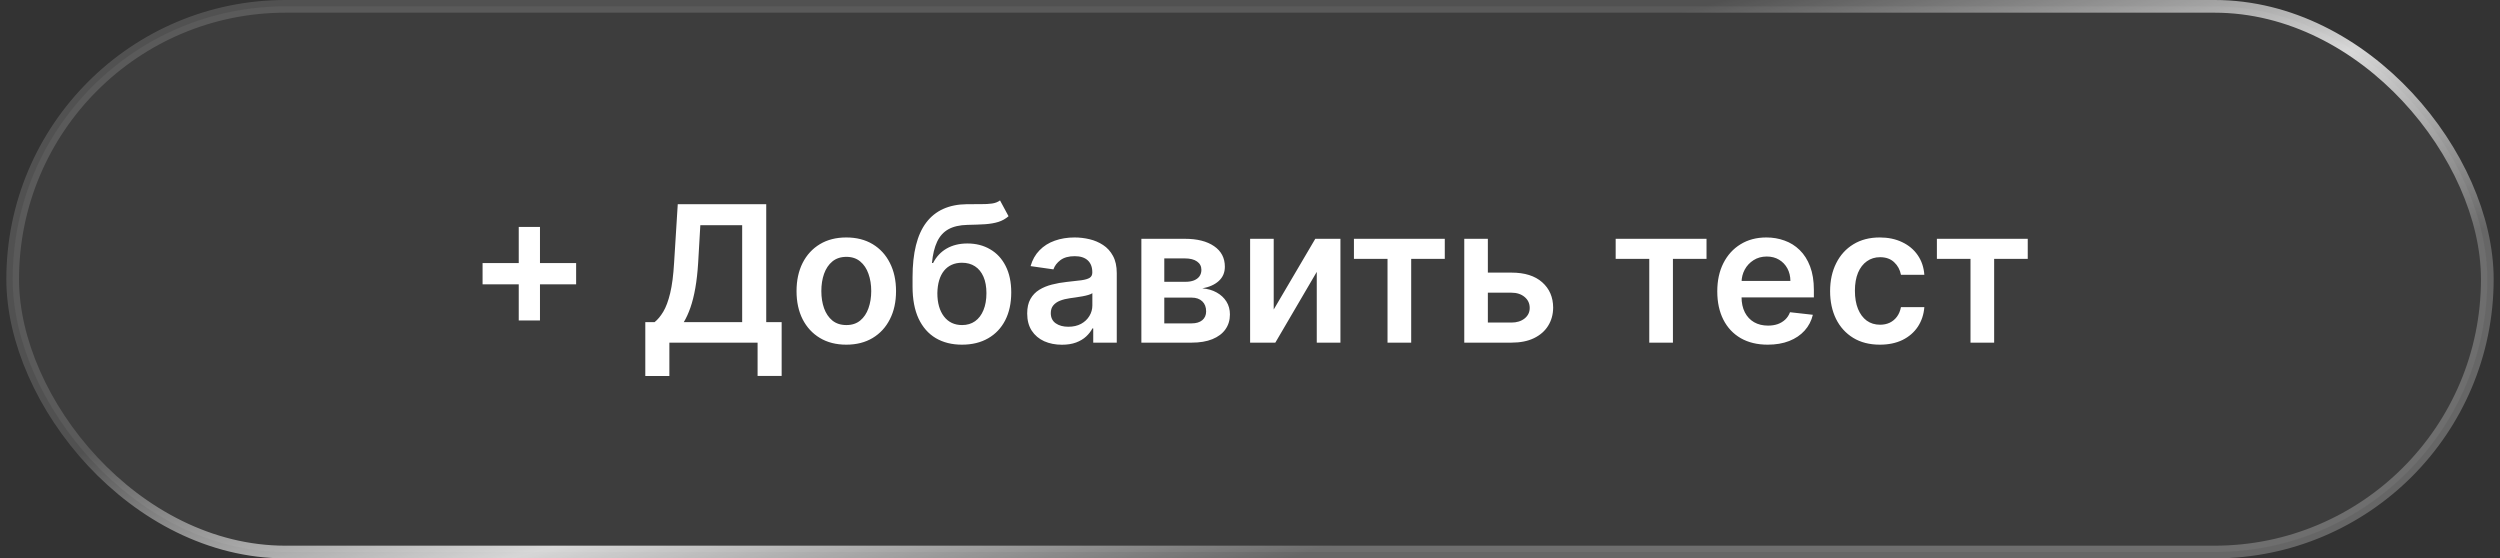 <svg width="197" height="44" viewBox="0 0 197 44" fill="none" xmlns="http://www.w3.org/2000/svg">
<rect x="0" y="0" width="197" height="44" fill="#333333" stroke="none"/>
<g clip-path="url(#clip0_145_1192)">
<rect x="1" y="0.5" width="195" height="43" rx="21.5" fill="white" fill-opacity="0.05" stroke="url(#paint0_linear_145_1192)"/>
<path d="M40.877 25.253V17.881H42.55V25.253H40.877ZM38.027 22.403V20.73H45.399V22.403H38.027ZM50.85 29.631V25.386H51.58C51.825 25.191 52.054 24.916 52.267 24.56C52.48 24.205 52.661 23.719 52.81 23.101C52.959 22.483 53.062 21.684 53.119 20.704L53.407 16.091H60.379V25.386H61.594V29.621H59.698V27H52.746V29.631H50.85ZM53.881 25.386H58.483V17.747H55.186L55.015 20.704C54.969 21.446 54.895 22.11 54.792 22.696C54.689 23.282 54.559 23.799 54.403 24.246C54.247 24.69 54.073 25.07 53.881 25.386ZM66.688 27.16C65.889 27.16 65.196 26.984 64.61 26.633C64.024 26.281 63.57 25.789 63.246 25.157C62.927 24.525 62.767 23.786 62.767 22.941C62.767 22.096 62.927 21.355 63.246 20.72C63.57 20.084 64.024 19.591 64.61 19.239C65.196 18.887 65.889 18.712 66.688 18.712C67.487 18.712 68.179 18.887 68.765 19.239C69.351 19.591 69.804 20.084 70.123 20.72C70.447 21.355 70.608 22.096 70.608 22.941C70.608 23.786 70.447 24.525 70.123 25.157C69.804 25.789 69.351 26.281 68.765 26.633C68.179 26.984 67.487 27.16 66.688 27.16ZM66.698 25.615C67.132 25.615 67.494 25.496 67.785 25.258C68.076 25.017 68.293 24.694 68.435 24.289C68.58 23.884 68.653 23.433 68.653 22.936C68.653 22.435 68.58 21.982 68.435 21.577C68.293 21.169 68.076 20.844 67.785 20.603C67.494 20.361 67.132 20.24 66.698 20.24C66.254 20.24 65.885 20.361 65.59 20.603C65.299 20.844 65.081 21.169 64.935 21.577C64.793 21.982 64.722 22.435 64.722 22.936C64.722 23.433 64.793 23.884 64.935 24.289C65.081 24.694 65.299 25.017 65.59 25.258C65.885 25.496 66.254 25.615 66.698 25.615ZM78.802 15.793L79.473 17.039C79.235 17.245 78.969 17.394 78.674 17.486C78.379 17.579 78.033 17.639 77.635 17.668C77.241 17.692 76.772 17.71 76.229 17.721C75.618 17.735 75.119 17.851 74.732 18.067C74.345 18.284 74.049 18.612 73.843 19.053C73.637 19.489 73.502 20.047 73.438 20.725H73.528C73.784 20.224 74.143 19.843 74.604 19.58C75.066 19.317 75.608 19.186 76.229 19.186C76.907 19.186 77.506 19.338 78.024 19.644C78.546 19.946 78.953 20.384 79.244 20.959C79.539 21.535 79.686 22.231 79.686 23.048C79.686 23.889 79.528 24.619 79.212 25.237C78.896 25.851 78.447 26.325 77.864 26.659C77.285 26.993 76.598 27.16 75.803 27.16C75.011 27.16 74.322 26.988 73.736 26.643C73.154 26.295 72.703 25.782 72.383 25.104C72.067 24.422 71.909 23.582 71.909 22.584V21.849C71.909 19.924 72.268 18.488 72.985 17.54C73.702 16.592 74.766 16.109 76.176 16.091C76.595 16.084 76.969 16.082 77.3 16.086C77.633 16.089 77.925 16.073 78.173 16.038C78.422 16.002 78.631 15.921 78.802 15.793ZM75.814 25.615C76.208 25.615 76.549 25.514 76.836 25.311C77.124 25.105 77.344 24.814 77.497 24.438C77.653 24.061 77.731 23.616 77.731 23.101C77.731 22.593 77.653 22.162 77.497 21.806C77.341 21.448 77.119 21.174 76.831 20.986C76.543 20.798 76.201 20.704 75.803 20.704C75.505 20.704 75.237 20.757 74.999 20.864C74.761 20.97 74.558 21.126 74.391 21.332C74.224 21.538 74.097 21.789 74.008 22.084C73.919 22.378 73.871 22.717 73.864 23.101C73.864 23.871 74.038 24.484 74.386 24.939C74.734 25.39 75.21 25.615 75.814 25.615ZM83.681 27.165C83.163 27.165 82.696 27.073 82.28 26.888C81.868 26.7 81.541 26.423 81.3 26.057C81.062 25.691 80.943 25.24 80.943 24.704C80.943 24.242 81.028 23.861 81.199 23.559C81.369 23.257 81.602 23.016 81.897 22.834C82.191 22.653 82.523 22.517 82.893 22.424C83.266 22.328 83.651 22.259 84.049 22.217C84.528 22.167 84.917 22.122 85.215 22.084C85.513 22.041 85.73 21.977 85.865 21.892C86.004 21.803 86.073 21.666 86.073 21.482V21.45C86.073 21.048 85.954 20.738 85.716 20.517C85.478 20.297 85.135 20.187 84.688 20.187C84.216 20.187 83.841 20.29 83.564 20.496C83.29 20.702 83.106 20.945 83.01 21.226L81.21 20.97C81.352 20.473 81.586 20.058 81.913 19.724C82.239 19.386 82.639 19.134 83.111 18.967C83.584 18.797 84.106 18.712 84.677 18.712C85.071 18.712 85.464 18.758 85.854 18.85C86.245 18.942 86.602 19.095 86.925 19.308C87.248 19.518 87.507 19.804 87.703 20.166C87.902 20.528 88.001 20.981 88.001 21.524V27H86.147V25.876H86.084C85.966 26.103 85.801 26.316 85.588 26.515C85.379 26.711 85.114 26.869 84.794 26.989C84.478 27.107 84.107 27.165 83.681 27.165ZM84.182 25.748C84.569 25.748 84.904 25.672 85.189 25.519C85.473 25.363 85.691 25.157 85.844 24.901C86 24.646 86.078 24.367 86.078 24.065V23.101C86.018 23.151 85.915 23.197 85.769 23.239C85.627 23.282 85.467 23.319 85.29 23.351C85.112 23.383 84.936 23.412 84.762 23.436C84.588 23.461 84.438 23.483 84.31 23.5C84.022 23.539 83.765 23.603 83.537 23.692C83.31 23.781 83.131 23.905 82.999 24.065C82.868 24.221 82.802 24.424 82.802 24.672C82.802 25.027 82.932 25.296 83.191 25.477C83.45 25.658 83.781 25.748 84.182 25.748ZM89.94 27V18.818H93.376C94.345 18.818 95.11 19.012 95.671 19.399C96.236 19.786 96.519 20.326 96.519 21.018C96.519 21.476 96.359 21.851 96.039 22.142C95.723 22.43 95.291 22.623 94.745 22.723C95.174 22.758 95.551 22.866 95.874 23.048C96.201 23.229 96.456 23.467 96.641 23.761C96.826 24.056 96.918 24.395 96.918 24.779C96.918 25.23 96.799 25.622 96.561 25.956C96.327 26.286 95.984 26.544 95.533 26.728C95.086 26.909 94.542 27 93.903 27H89.94ZM91.746 25.482H93.903C94.258 25.482 94.537 25.398 94.739 25.232C94.942 25.061 95.043 24.83 95.043 24.539C95.043 24.202 94.942 23.937 94.739 23.745C94.537 23.55 94.258 23.452 93.903 23.452H91.746V25.482ZM91.746 22.206H93.413C93.676 22.206 93.901 22.169 94.09 22.094C94.278 22.016 94.421 21.908 94.521 21.769C94.62 21.627 94.67 21.459 94.67 21.263C94.67 20.983 94.555 20.762 94.324 20.603C94.097 20.443 93.781 20.363 93.376 20.363H91.746V22.206ZM100.368 24.39L103.644 18.818H105.626V27H103.761V21.423L100.496 27H98.509V18.818H100.368V24.39ZM106.69 20.4V18.818H113.849V20.4H111.202V27H109.337V20.4H106.69ZM116.689 21.482H119.102C120.146 21.482 120.954 21.735 121.526 22.243C122.098 22.751 122.385 23.417 122.389 24.241C122.385 24.777 122.254 25.253 121.995 25.668C121.739 26.084 121.366 26.41 120.876 26.648C120.39 26.883 119.798 27 119.102 27H115.384V18.818H117.243V25.418H119.102C119.521 25.418 119.866 25.311 120.136 25.098C120.406 24.882 120.541 24.605 120.541 24.267C120.541 23.912 120.406 23.623 120.136 23.399C119.866 23.175 119.521 23.064 119.102 23.064H116.689V21.482ZM127.315 20.4V18.818H134.474V20.4H131.827V27H129.962V20.4H127.315ZM139.295 27.16C138.474 27.16 137.766 26.989 137.169 26.648C136.576 26.304 136.12 25.817 135.8 25.189C135.481 24.557 135.321 23.813 135.321 22.957C135.321 22.115 135.481 21.377 135.8 20.741C136.123 20.102 136.574 19.605 137.153 19.25C137.732 18.891 138.412 18.712 139.193 18.712C139.698 18.712 140.173 18.793 140.621 18.957C141.072 19.116 141.47 19.365 141.814 19.702C142.162 20.04 142.436 20.47 142.634 20.991C142.833 21.51 142.933 22.128 142.933 22.845V23.436H136.226V22.137H141.084C141.081 21.767 141.001 21.439 140.845 21.151C140.688 20.86 140.47 20.631 140.189 20.464C139.912 20.297 139.589 20.214 139.22 20.214C138.826 20.214 138.48 20.31 138.181 20.501C137.883 20.69 137.65 20.938 137.483 21.247C137.32 21.553 137.237 21.888 137.233 22.254V23.389C137.233 23.864 137.32 24.273 137.494 24.614C137.668 24.951 137.911 25.21 138.224 25.391C138.536 25.569 138.902 25.658 139.321 25.658C139.602 25.658 139.856 25.619 140.083 25.541C140.31 25.459 140.507 25.34 140.674 25.184C140.841 25.027 140.967 24.834 141.052 24.603L142.853 24.805C142.739 25.281 142.523 25.697 142.203 26.052C141.887 26.403 141.482 26.677 140.988 26.872C140.495 27.064 139.93 27.16 139.295 27.16ZM148.133 27.16C147.316 27.16 146.615 26.98 146.029 26.622C145.446 26.263 144.997 25.768 144.681 25.136C144.369 24.5 144.212 23.768 144.212 22.941C144.212 22.11 144.372 21.377 144.692 20.741C145.011 20.102 145.462 19.605 146.045 19.25C146.631 18.891 147.323 18.712 148.122 18.712C148.786 18.712 149.374 18.834 149.885 19.079C150.4 19.321 150.81 19.663 151.116 20.107C151.421 20.548 151.595 21.062 151.638 21.652H149.795C149.72 21.258 149.543 20.929 149.262 20.666C148.985 20.4 148.614 20.267 148.149 20.267C147.755 20.267 147.408 20.374 147.11 20.587C146.812 20.796 146.579 21.098 146.412 21.492C146.249 21.886 146.167 22.359 146.167 22.909C146.167 23.467 146.249 23.946 146.412 24.347C146.576 24.745 146.805 25.052 147.1 25.269C147.398 25.482 147.748 25.588 148.149 25.588C148.433 25.588 148.687 25.535 148.911 25.429C149.138 25.319 149.328 25.16 149.481 24.954C149.633 24.749 149.738 24.498 149.795 24.203H151.638C151.592 24.782 151.421 25.296 151.127 25.743C150.832 26.187 150.43 26.535 149.923 26.787C149.415 27.035 148.818 27.16 148.133 27.16ZM152.627 20.4V18.818H159.786V20.4H157.139V27H155.275V20.4H152.627Z" fill="white"/>
</g>
<defs>
<linearGradient id="paint0_linear_145_1192" x1="70.5" y1="18.071" x2="79.344" y2="50.136" gradientUnits="userSpaceOnUse">
<stop stop-color="white" stop-opacity="0.15"/>
<stop offset="0.51" stop-color="white" stop-opacity="0.8"/>
<stop offset="1" stop-color="white" stop-opacity="0.25"/>
</linearGradient>
<clipPath id="clip0_145_1192">
<rect width="196" height="44" fill="white" transform="translate(0.5)"/>
</clipPath>
</defs>
</svg>
